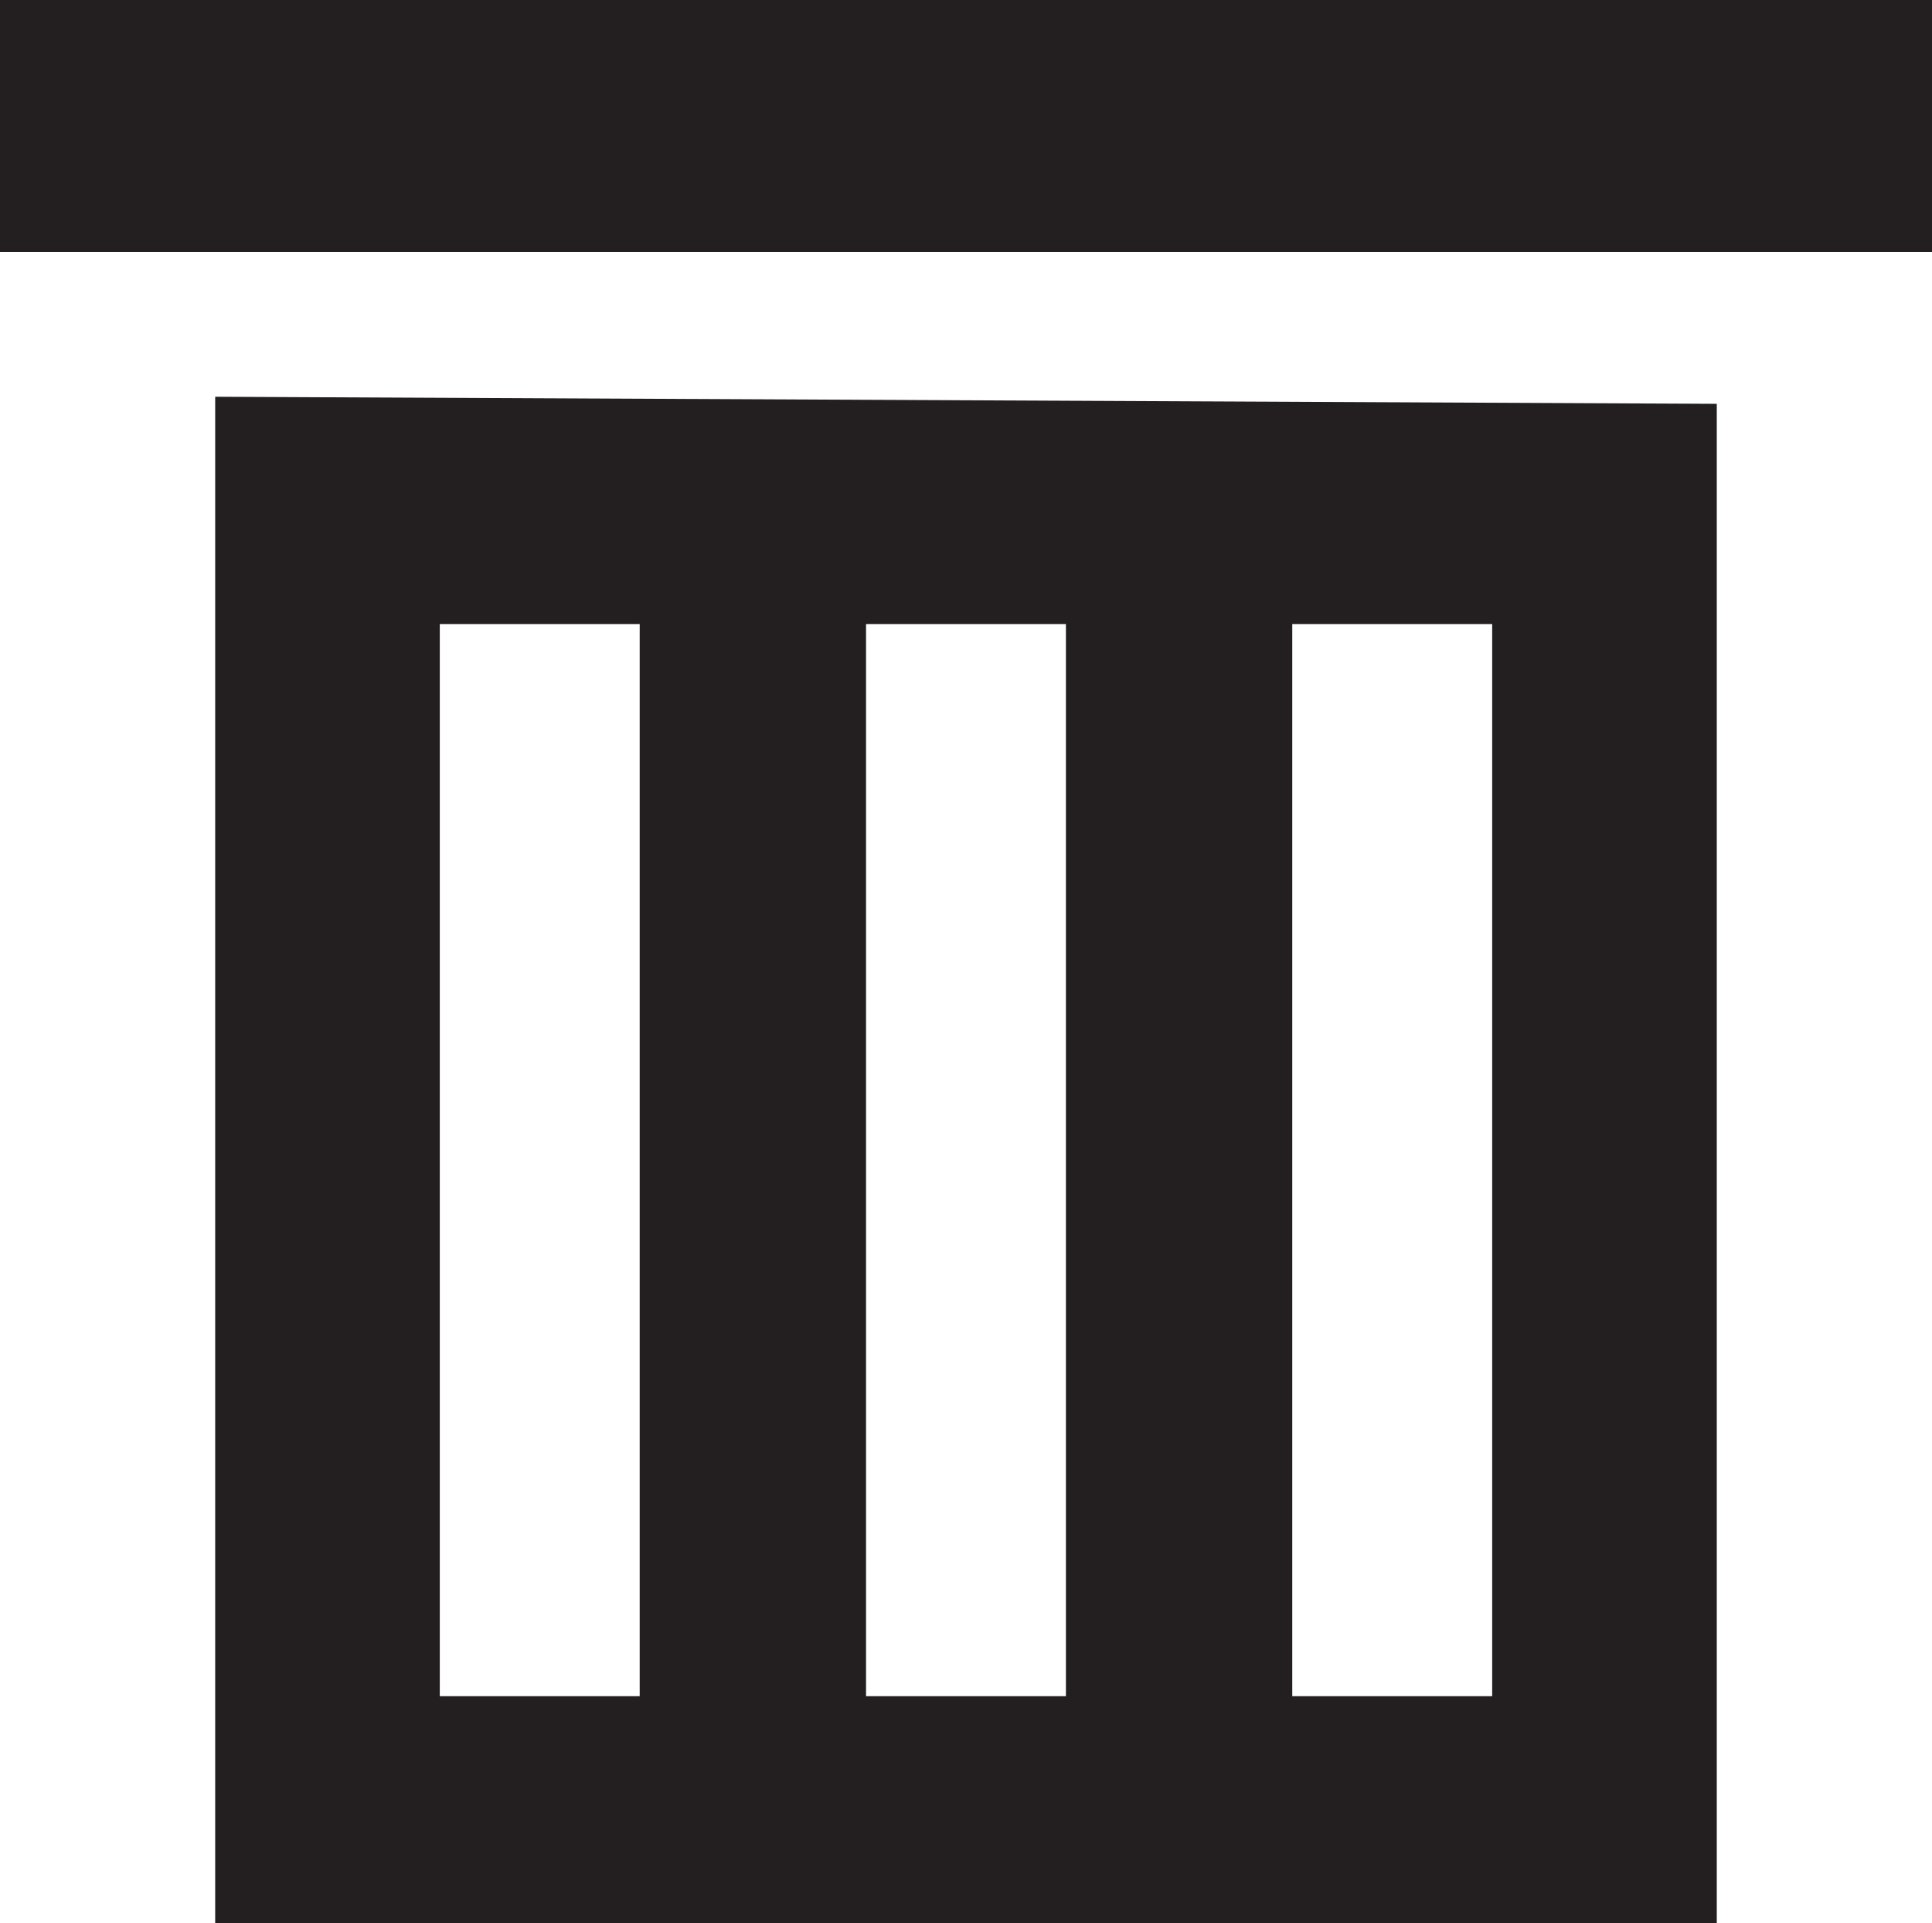 <svg id="Delete" xmlns="http://www.w3.org/2000/svg" viewBox="0 0 519.65 517.23"><defs><style>.cls-1{fill:#231f20;}</style></defs><path class="cls-1" d="M98.06,146.88V557.41H501.94V148.78ZM212.24,496.32H158.47V208h53.77Zm114.64,0H273.12V208h53.76Zm114.65,0H387.76V208h53.77Z" transform="translate(-40.18 -40.18)"/><rect class="cls-1" width="519.65" height="67.76"/></svg>